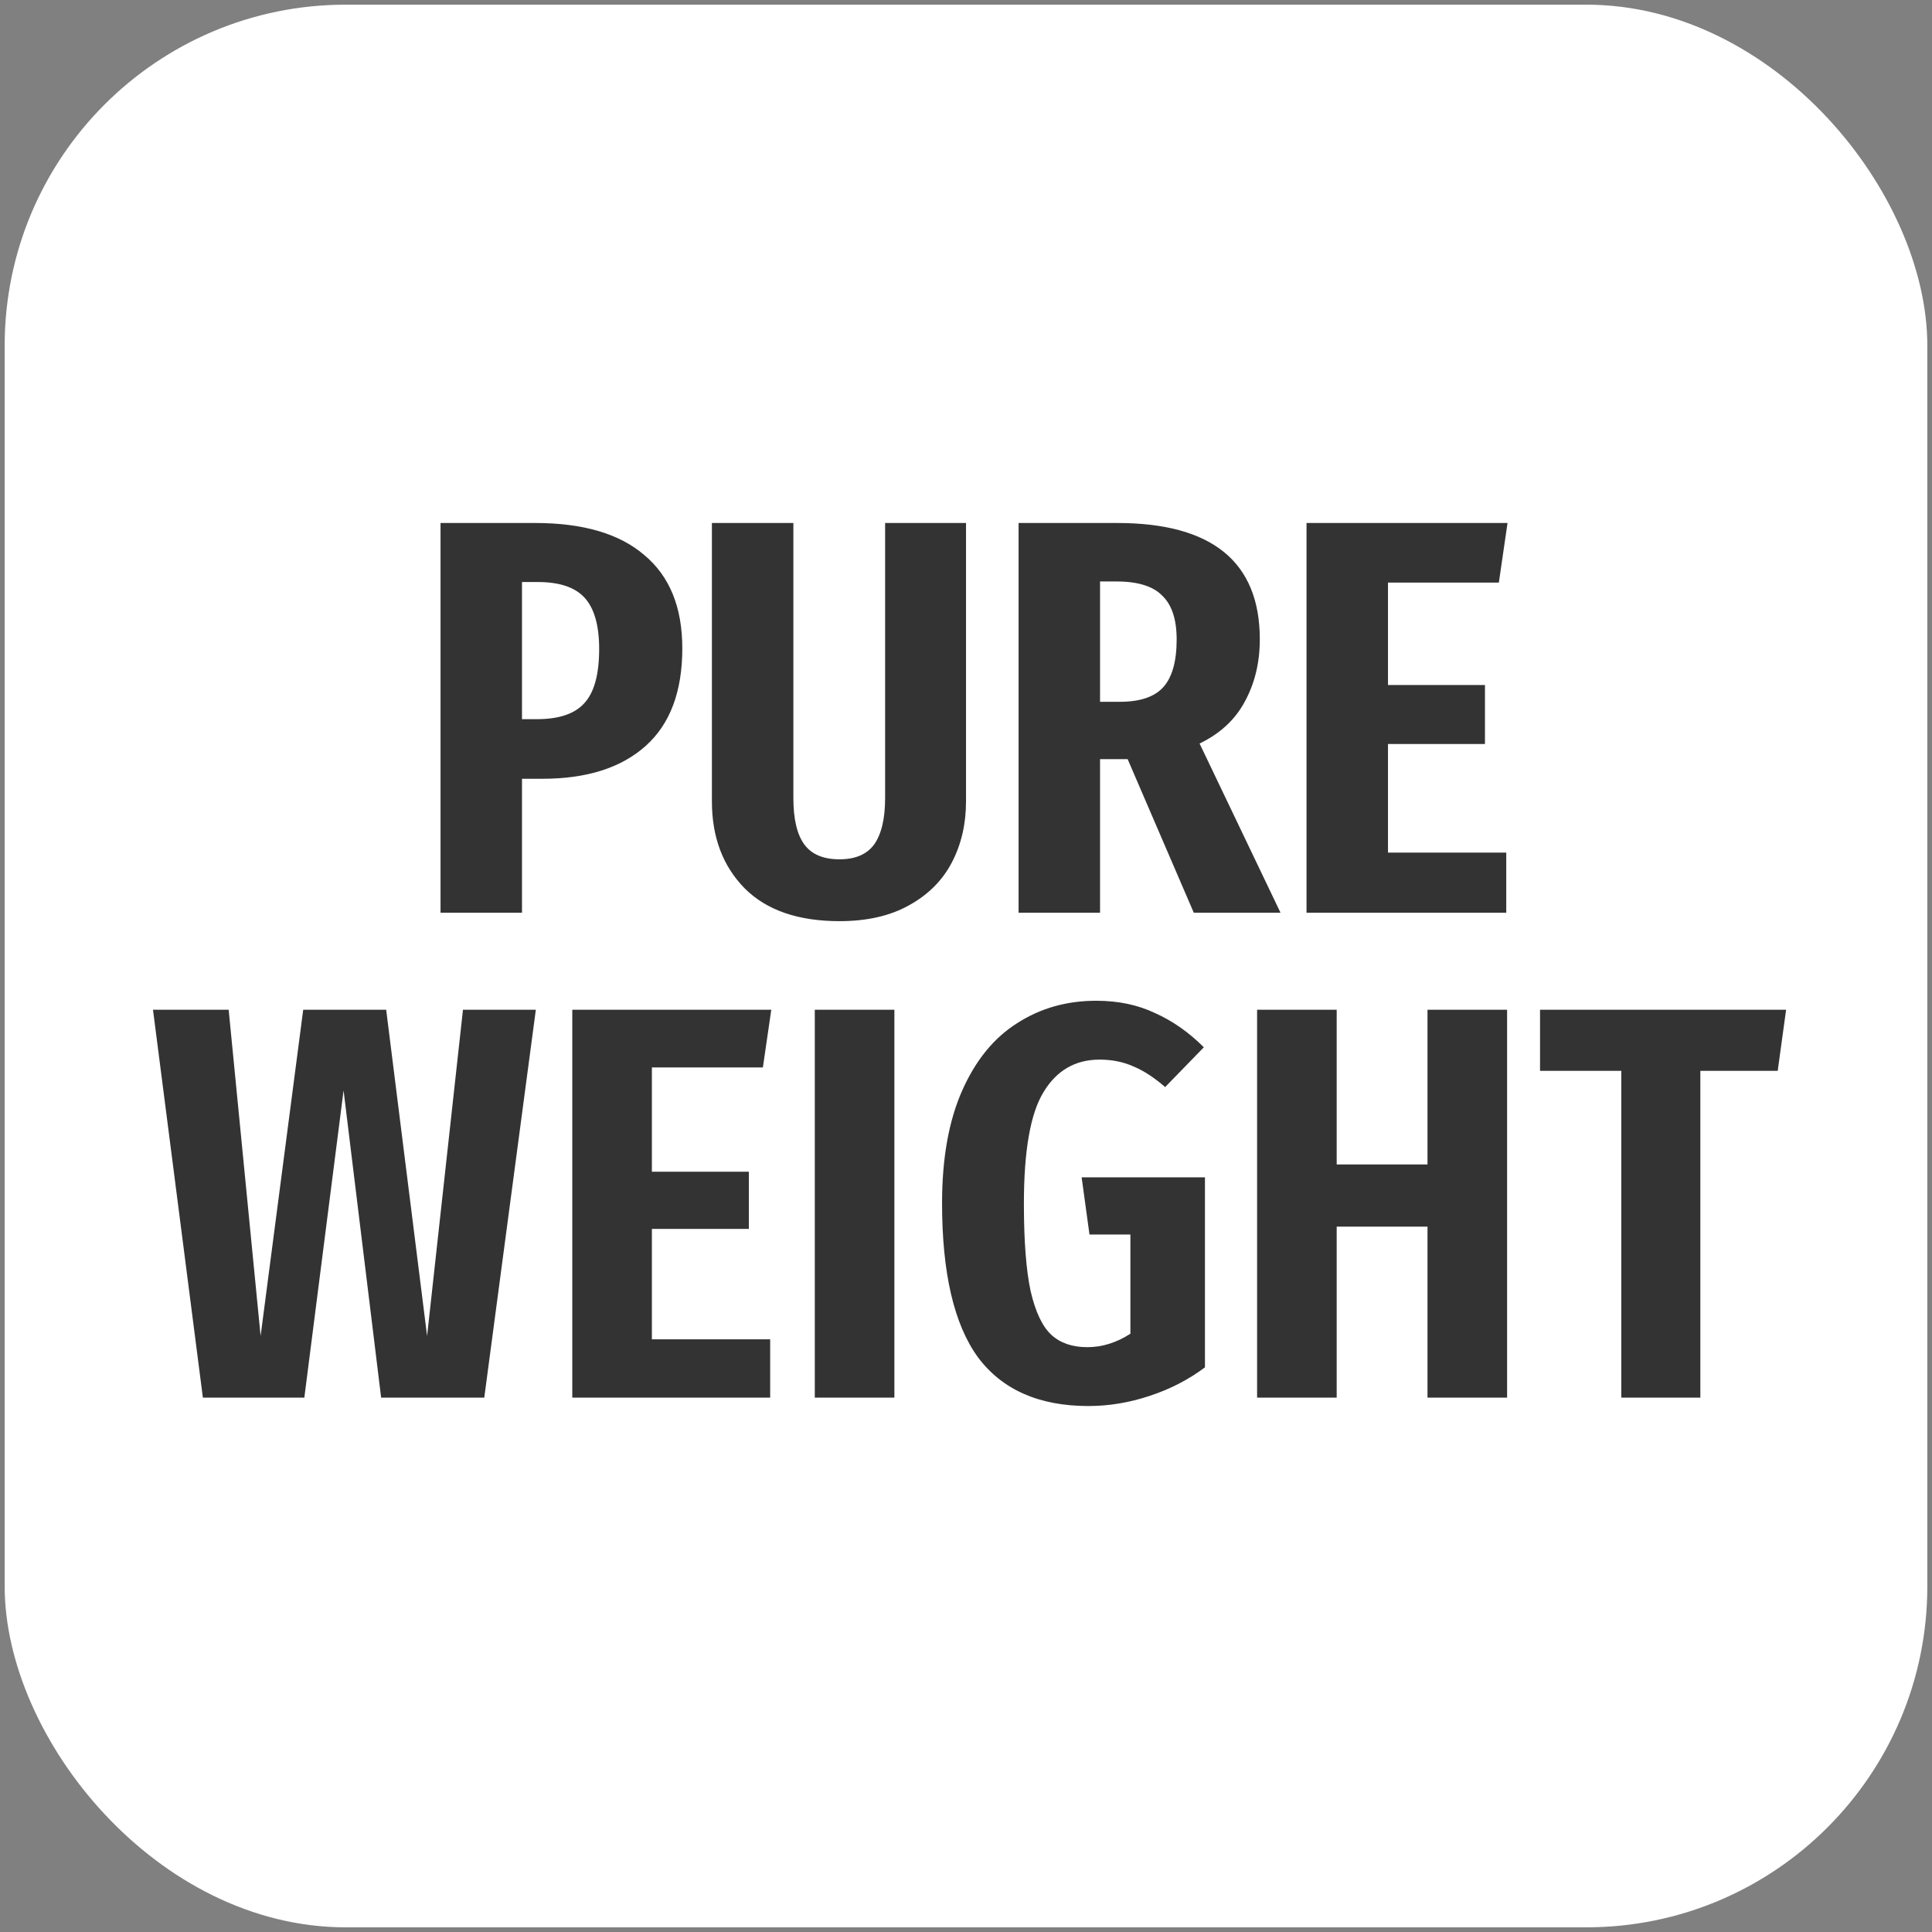 <svg width="1034" height="1034" viewBox="0 0 1034 1034" fill="none" xmlns="http://www.w3.org/2000/svg">
<rect x="0" y="0" width="1034" height="1034" fill="#808080" stroke="none"/>
<rect x="2.5" y="2.5" width="1029" height="1029" rx="182.5" fill="#fff"/>
<rect x="2.5" y="2.5" width="1029" height="1029" rx="182.5" stroke="black" stroke-width="0" stroke-linejoin="round"/>
<path d="M286.779 540.4L259.179 748H203.979L183.879 583.6L162.879 748H108.579L81.879 540.4H122.379L139.479 715L162.279 540.4H206.679L228.579 715L247.779 540.4H286.779ZM412.789 540.4L408.289 571.3H348.889V627.1H400.789V657.7H348.889V716.8H412.189V748H306.289V540.4H412.789ZM478.674 540.4V748H436.074V540.4H478.674ZM586.688 535.6C598.488 535.6 608.988 537.8 618.188 542.2C627.588 546.4 636.288 552.5 644.288 560.5L623.588 581.8C617.588 576.6 611.888 572.9 606.488 570.7C601.088 568.3 595.088 567.1 588.488 567.1C575.488 567.1 565.488 572.9 558.488 584.5C551.488 595.9 547.988 615.8 547.988 644.2C547.988 664.2 549.188 679.8 551.588 691C554.188 702.2 557.888 710 562.688 714.4C567.488 718.8 573.888 721 581.888 721C589.888 721 597.588 718.6 604.988 713.8V660.7H583.088L578.888 630.1H644.888V731.8C636.088 738.4 626.188 743.5 615.188 747.1C604.388 750.7 593.488 752.5 582.488 752.5C556.088 752.5 536.388 743.8 523.388 726.4C510.588 708.8 504.188 681.3 504.188 643.9C504.188 619.9 507.788 599.8 514.988 583.6C522.188 567.4 531.988 555.4 544.388 547.6C556.788 539.6 570.888 535.6 586.688 535.6ZM763.993 748V656.5H715.393V748H672.793V540.4H715.393V623.2H763.993V540.4H806.593V748H763.993ZM955.92 540.4L951.42 573.1H910.02V748H867.72V573.1H824.22V540.4H955.92Z" fill="#333"/>
<path d="M286.369 280.4C311.969 280.4 331.369 286.1 344.569 297.5C357.969 308.7 364.669 325.2 364.669 347C364.669 370 358.169 387.3 345.169 398.9C332.169 410.5 313.869 416.3 290.269 416.3H278.869V488H236.269V280.4H286.369ZM287.269 385.4C299.269 385.4 307.869 382.5 313.069 376.7C318.469 370.9 321.169 361.1 321.169 347.3C321.169 334.7 318.569 325.5 313.369 319.7C308.169 313.9 299.669 311 287.869 311H278.869V385.4H287.269ZM516.511 428.9C516.511 440.9 514.011 451.7 509.011 461.3C504.011 470.9 496.411 478.5 486.211 484.1C476.211 489.7 463.911 492.5 449.311 492.5C427.311 492.5 410.511 486.7 398.911 475.1C387.311 463.3 381.511 447.9 381.511 428.9V280.4H424.111V427.1C424.111 438.5 426.111 446.9 430.111 452.3C434.111 457.7 440.511 460.4 449.311 460.4C457.911 460.4 464.211 457.7 468.211 452.3C472.211 446.7 474.211 438.3 474.211 427.1V280.4H516.511V428.9ZM639.244 488L603.844 405.8H601.144H588.244V488H545.644V280.4H597.844C648.444 280.4 673.744 301 673.744 342.2C673.744 354.6 671.044 365.7 665.644 375.5C660.444 385.1 652.344 392.5 641.344 397.7L684.544 488H639.244ZM599.344 376.1C610.344 376.1 618.244 373.4 623.044 368C627.844 362.6 630.244 354 630.244 342.2C630.244 331.4 627.644 323.5 622.444 318.5C617.444 313.3 609.144 310.7 597.544 310.7H588.244V376.1H599.344ZM806.246 280.4L801.746 311.3H742.346V367.1H794.246V397.7H742.346V456.8H805.646V488H699.746V280.4H806.246Z" stroke="#333" fill="#333"/>
</svg>
